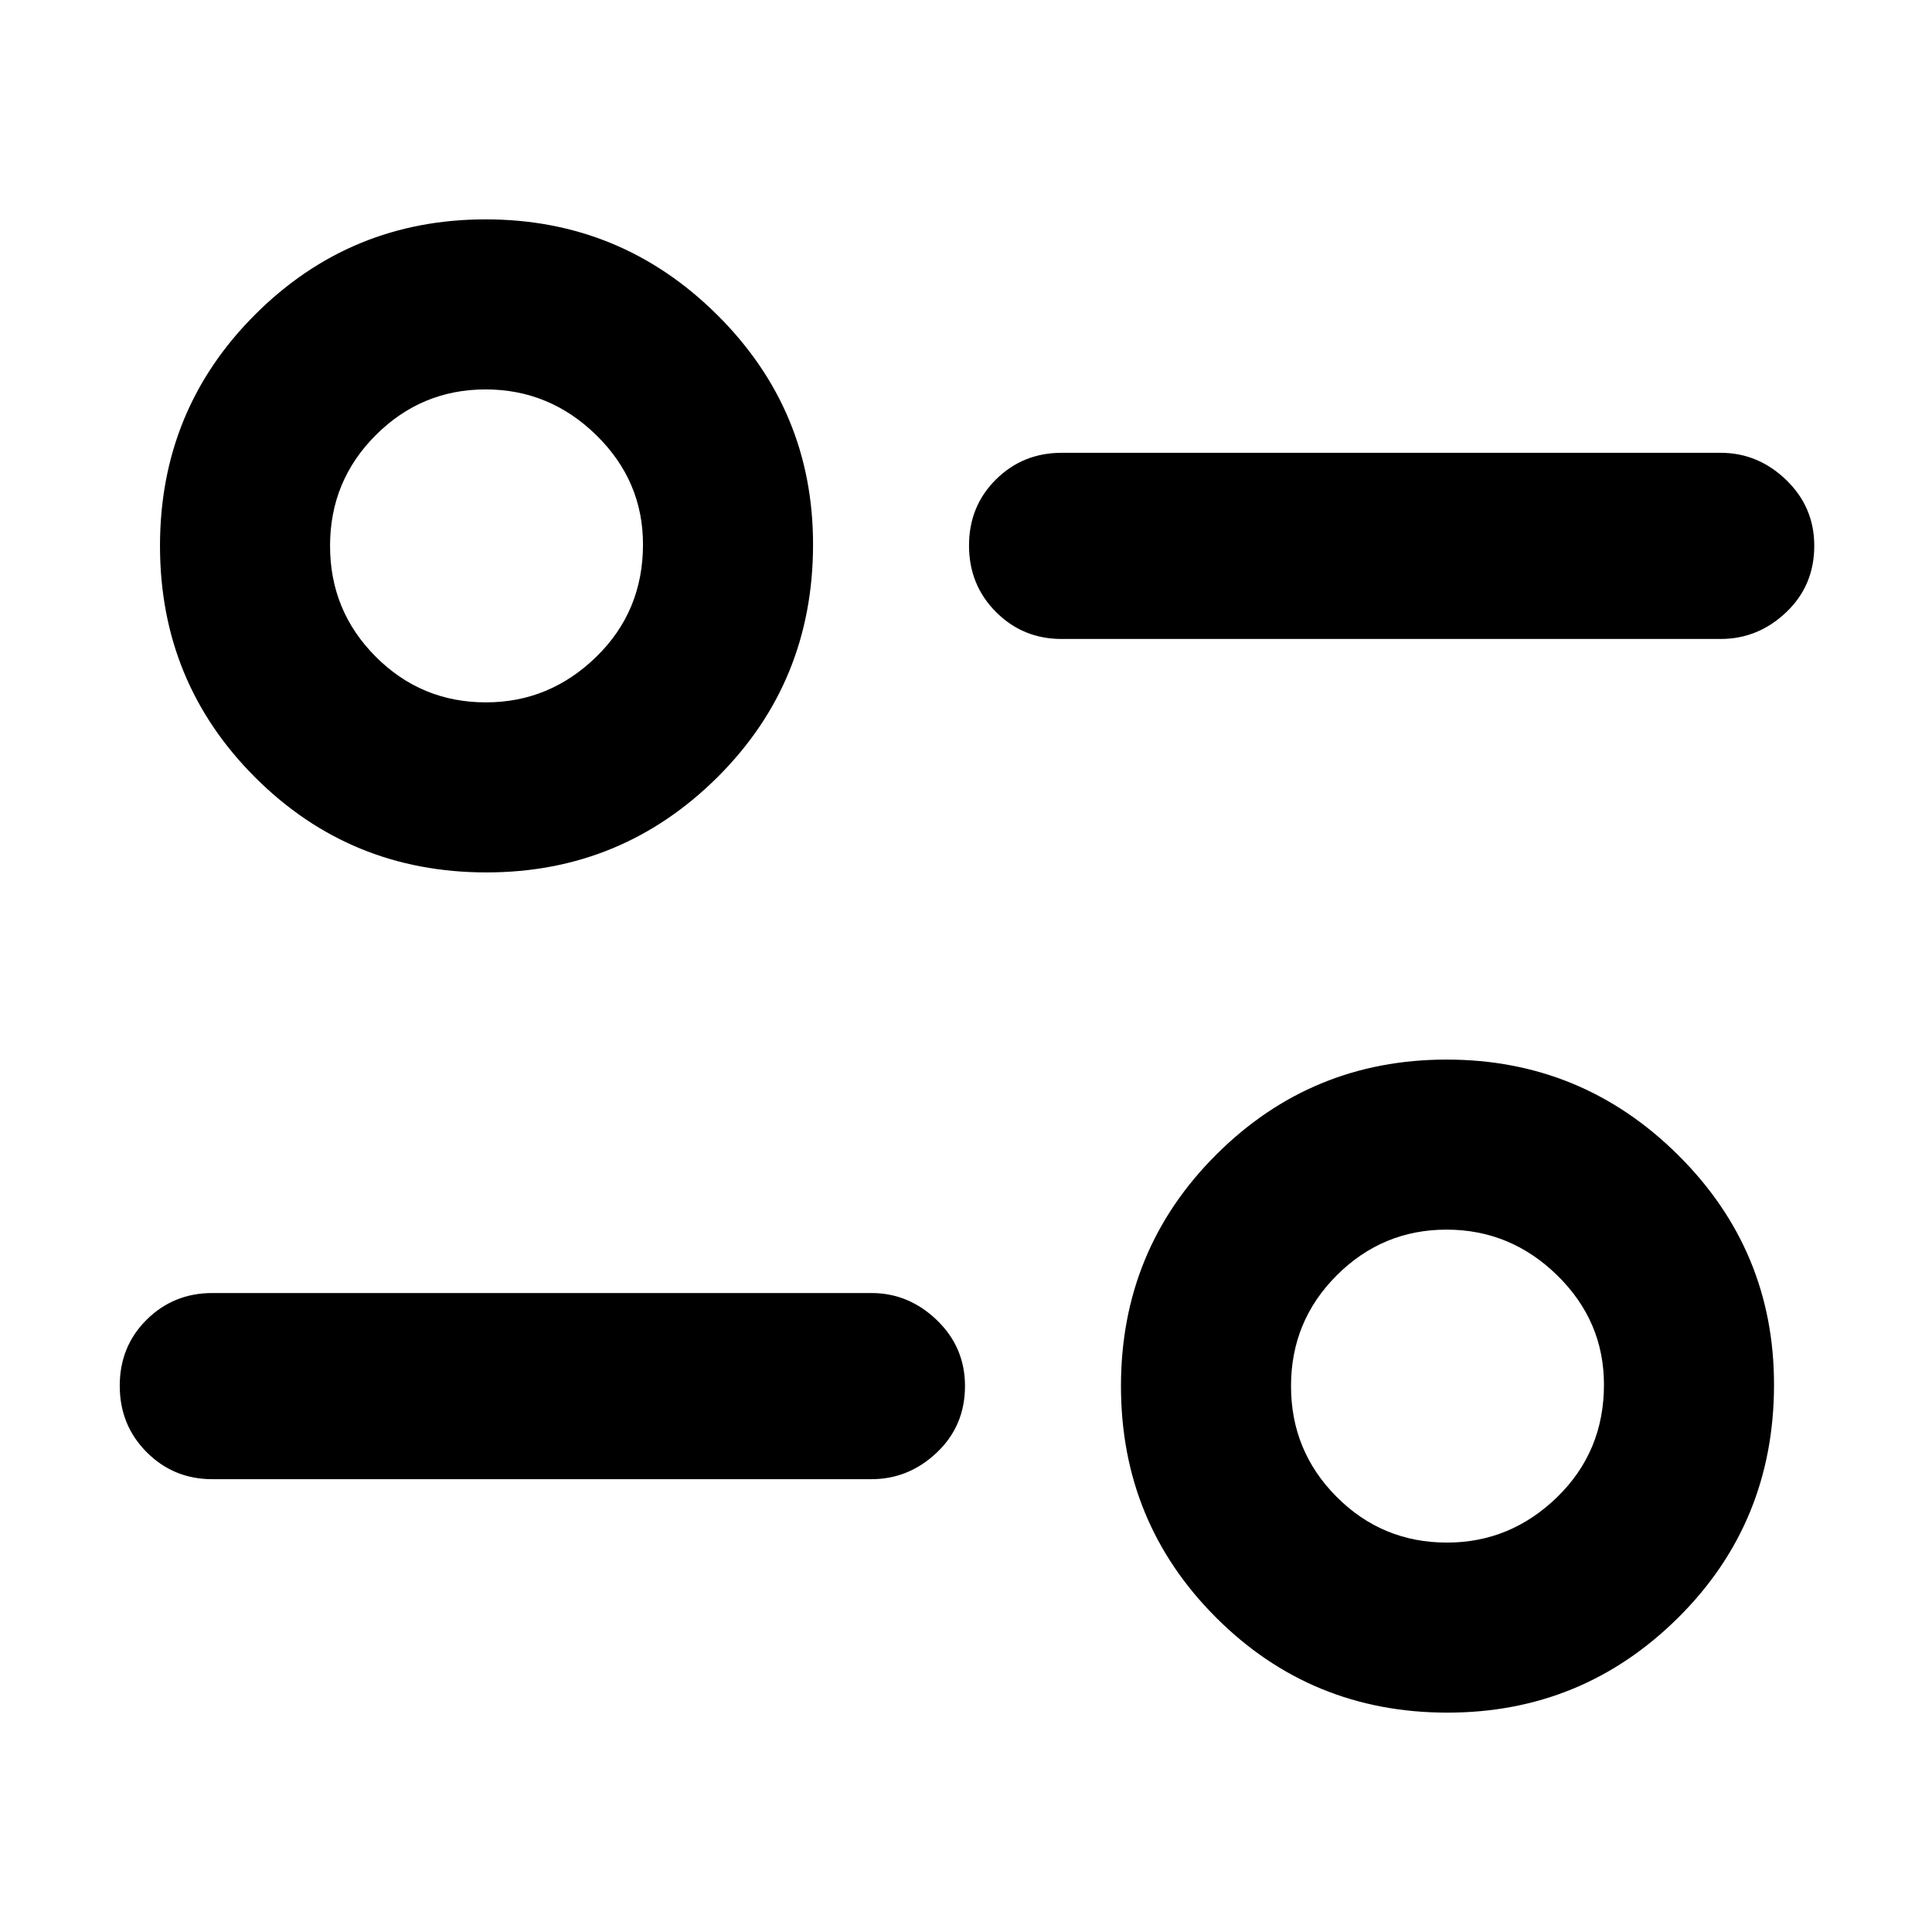 <svg xmlns="http://www.w3.org/2000/svg" height="48" viewBox="0 -960 960 960" width="48"><path d="M719.23-109q-67.73 0-114.98-47.25t-47.25-115q0-67.75 47.32-115t114.5-47.25q67.18 0 114.93 47.34T881.5-272q0 68.5-47.56 115.75Q786.37-109 719.23-109Zm-.26-84.5q31.57 0 54.8-22.62Q797-238.75 797-271.97q0-31.57-23.2-54.3Q750.59-349 718.78-349q-31.82 0-54.55 22.7-22.73 22.71-22.73 55.02 0 32.32 22.66 55.05 22.66 22.73 54.81 22.73ZM433-225H105.5q-19.25 0-32.62-13.43-13.38-13.42-13.38-33 0-19.57 13.38-32.82 13.37-13.25 32.62-13.25H433q18.55 0 32.52 13.46 13.98 13.47 13.98 32.72 0 19.82-13.98 33.07Q451.55-225 433-225ZM241.73-526.5q-67.73 0-114.98-47.25t-47.25-115q0-67.75 47.32-115T241.32-851q67.18 0 114.93 47.34T404-689.5q0 68.5-47.56 115.75-47.57 47.25-114.71 47.25Zm-.26-84.5q31.57 0 54.8-22.62 23.23-22.63 23.23-55.85 0-31.57-23.2-54.3-23.21-22.73-55.02-22.73-31.82 0-54.55 22.7Q164-721.09 164-688.78q0 32.32 22.66 55.05Q209.32-611 241.47-611ZM855-642.5H527.5q-19.25 0-32.62-13.43-13.38-13.42-13.38-33 0-19.57 13.38-32.82Q508.25-735 527.5-735H855q18.55 0 32.53 13.46 13.97 13.47 13.97 32.72 0 19.82-13.97 33.07Q873.55-642.5 855-642.5ZM719-272ZM241.5-689.5Z"/></svg>
